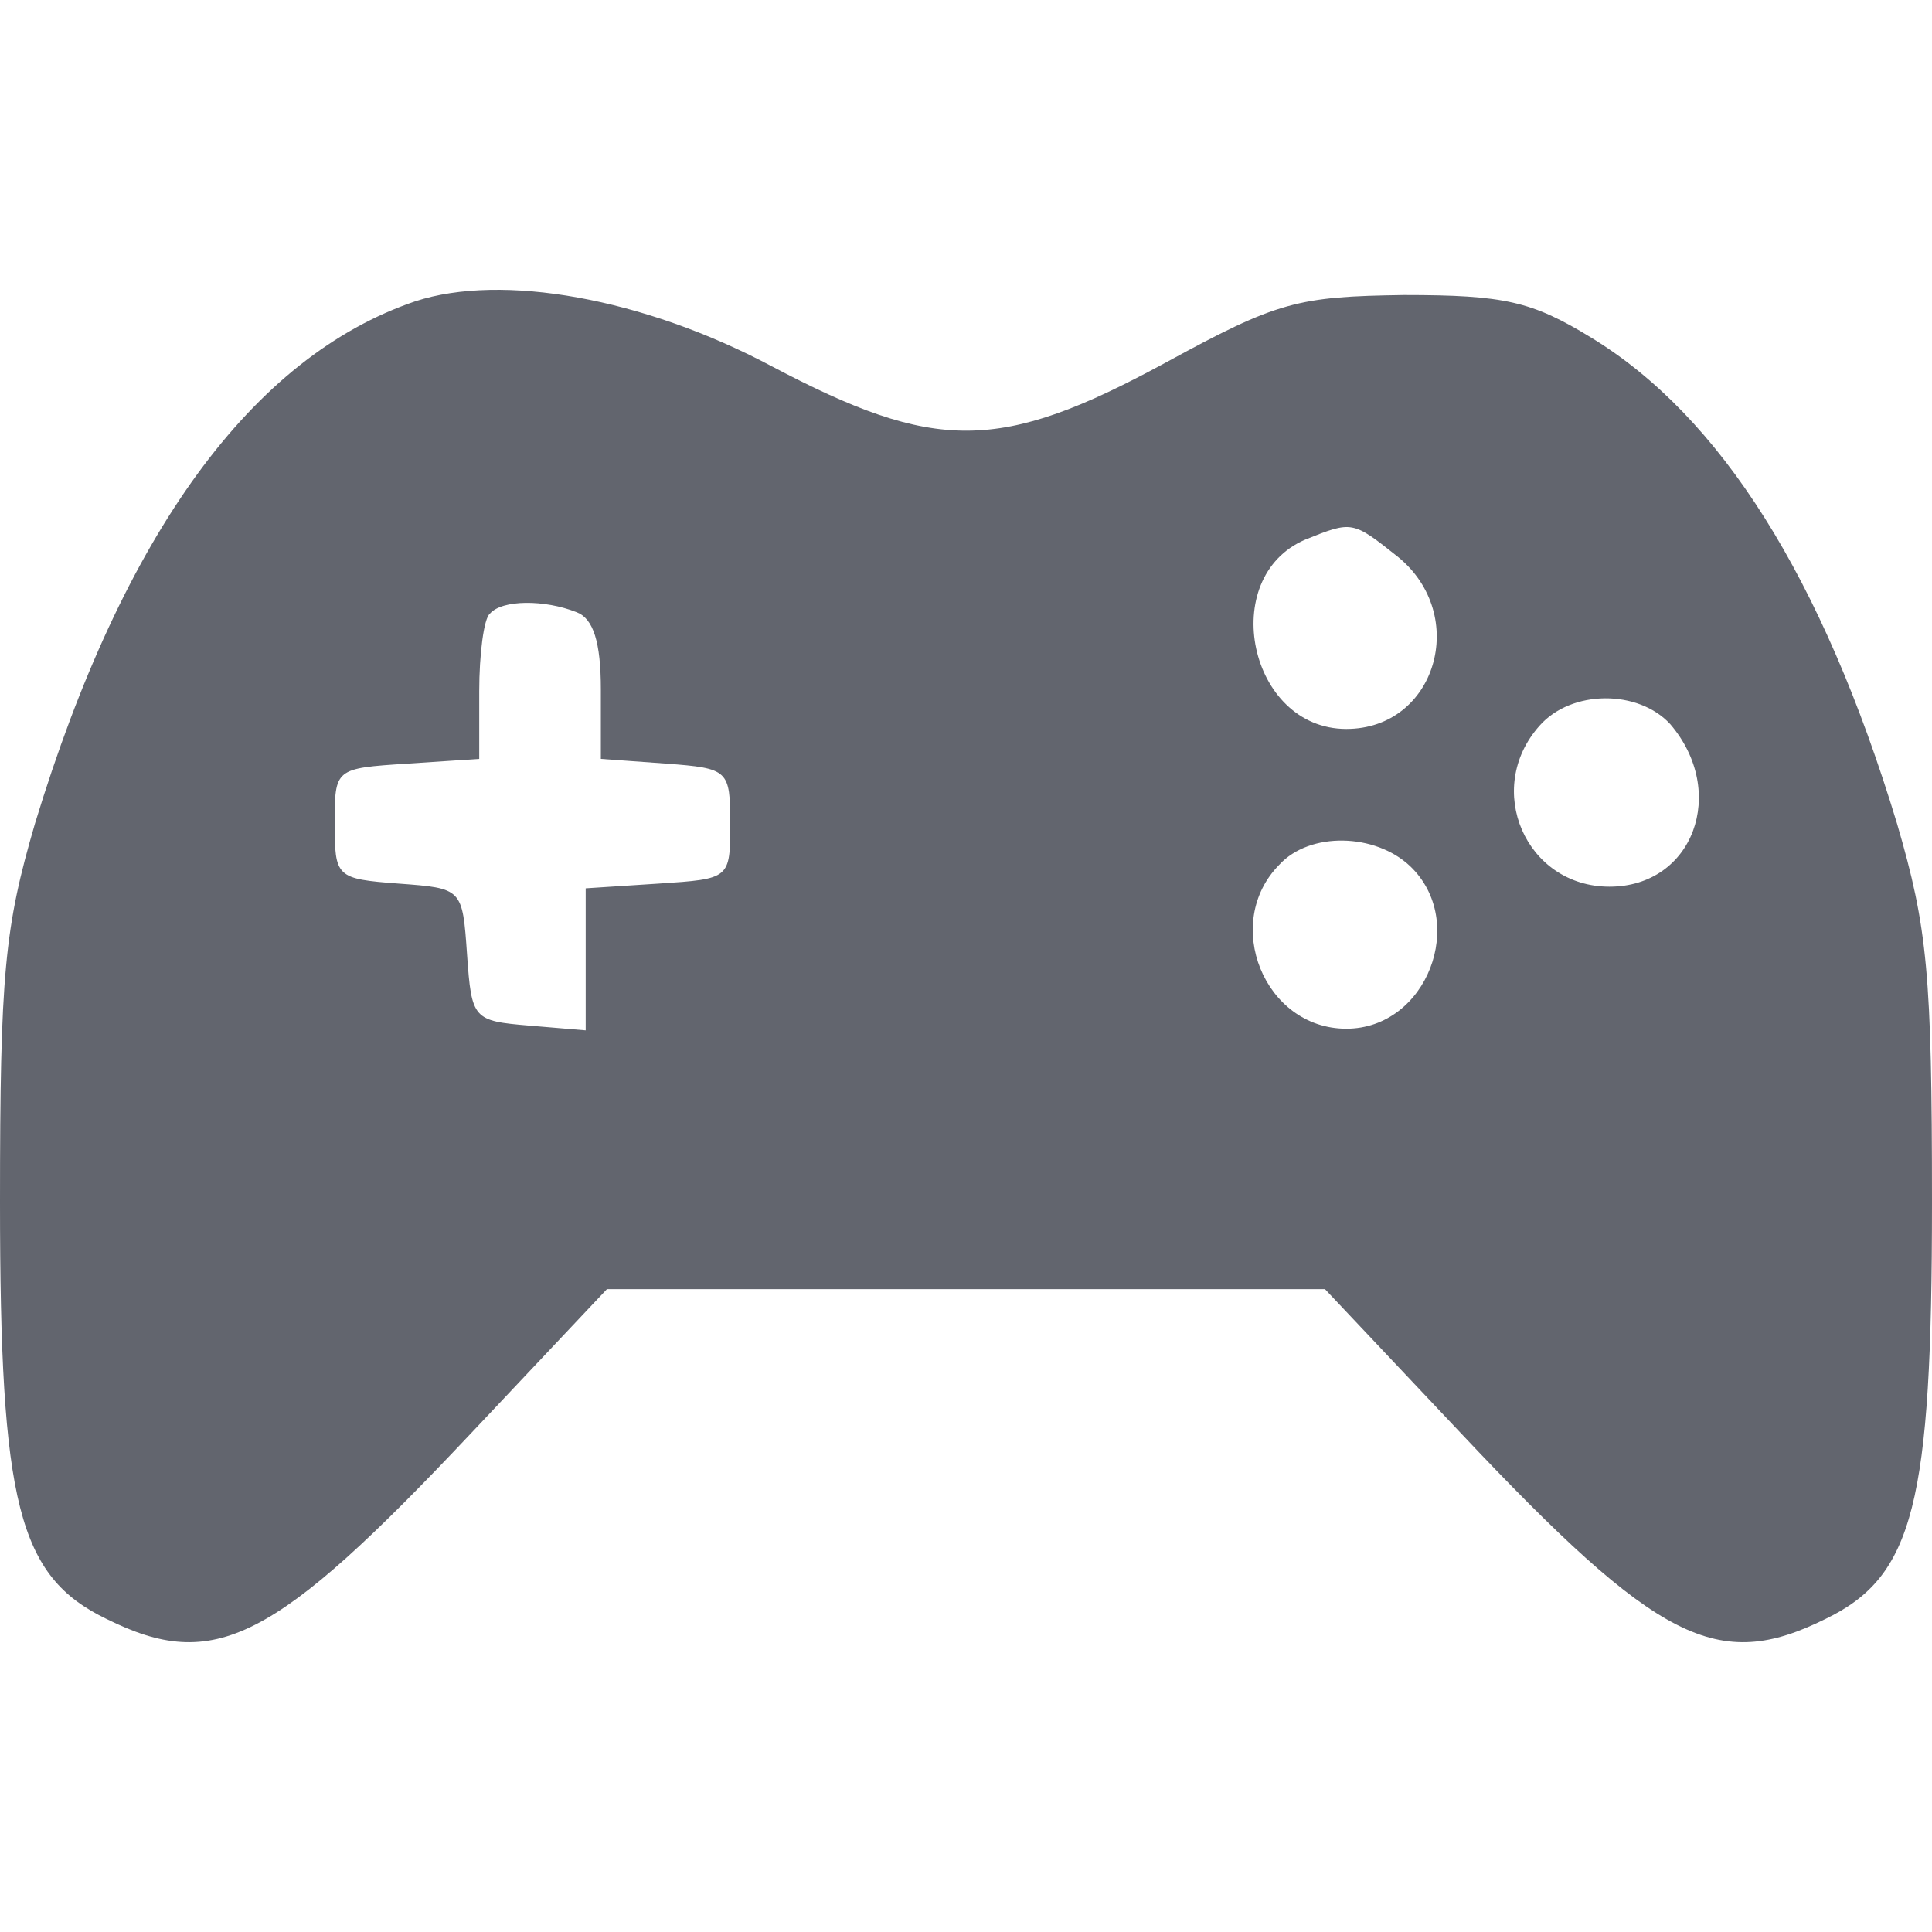<svg width="20" height="20" viewBox="0 0 20 20" fill="none" xmlns="http://www.w3.org/2000/svg">
<g id="Group 2131328632">
<g id="Black">
<path id="Vector" d="M4.299 3.119C2.614 3.691 1.276 5.52 0.362 8.526C0.047 9.604 0 10.078 0 12.446C0 15.566 0.189 16.318 1.102 16.759C2.22 17.314 2.835 17.004 4.882 14.831L6.283 13.345H10H13.716L15.118 14.831C17.165 17.004 17.779 17.314 18.898 16.759C19.811 16.318 20 15.566 20 12.446C20 10.078 19.953 9.604 19.638 8.526C18.866 5.978 17.811 4.311 16.472 3.495C15.858 3.119 15.575 3.054 14.535 3.054C13.433 3.07 13.228 3.119 12.063 3.756C10.347 4.687 9.685 4.687 7.984 3.789C6.661 3.086 5.197 2.825 4.299 3.119ZM14.472 5.765C15.213 6.37 14.866 7.546 13.937 7.546C12.929 7.546 12.598 5.978 13.512 5.586C14 5.39 14 5.39 14.472 5.765ZM5.968 6.337C6.142 6.402 6.22 6.647 6.22 7.137V7.856L6.898 7.905C7.543 7.954 7.559 7.971 7.559 8.526C7.559 9.098 7.559 9.098 6.819 9.147L6.063 9.196V9.931V10.666L5.48 10.617C4.898 10.568 4.882 10.552 4.835 9.882C4.787 9.196 4.787 9.196 4.126 9.147C3.48 9.098 3.465 9.081 3.465 8.526C3.465 7.954 3.465 7.954 4.22 7.905L4.961 7.856V7.154C4.961 6.778 5.008 6.402 5.071 6.353C5.197 6.206 5.638 6.206 5.968 6.337ZM17.291 7.497C17.89 8.199 17.528 9.179 16.661 9.179C15.795 9.179 15.354 8.167 15.937 7.513C16.268 7.137 16.961 7.137 17.291 7.497ZM14.598 8.967C15.197 9.539 14.772 10.649 13.937 10.649C13.087 10.649 12.646 9.555 13.244 8.951C13.559 8.608 14.236 8.624 14.598 8.967Z" fill="#62656E"/>
</g>
</g>
</svg>
